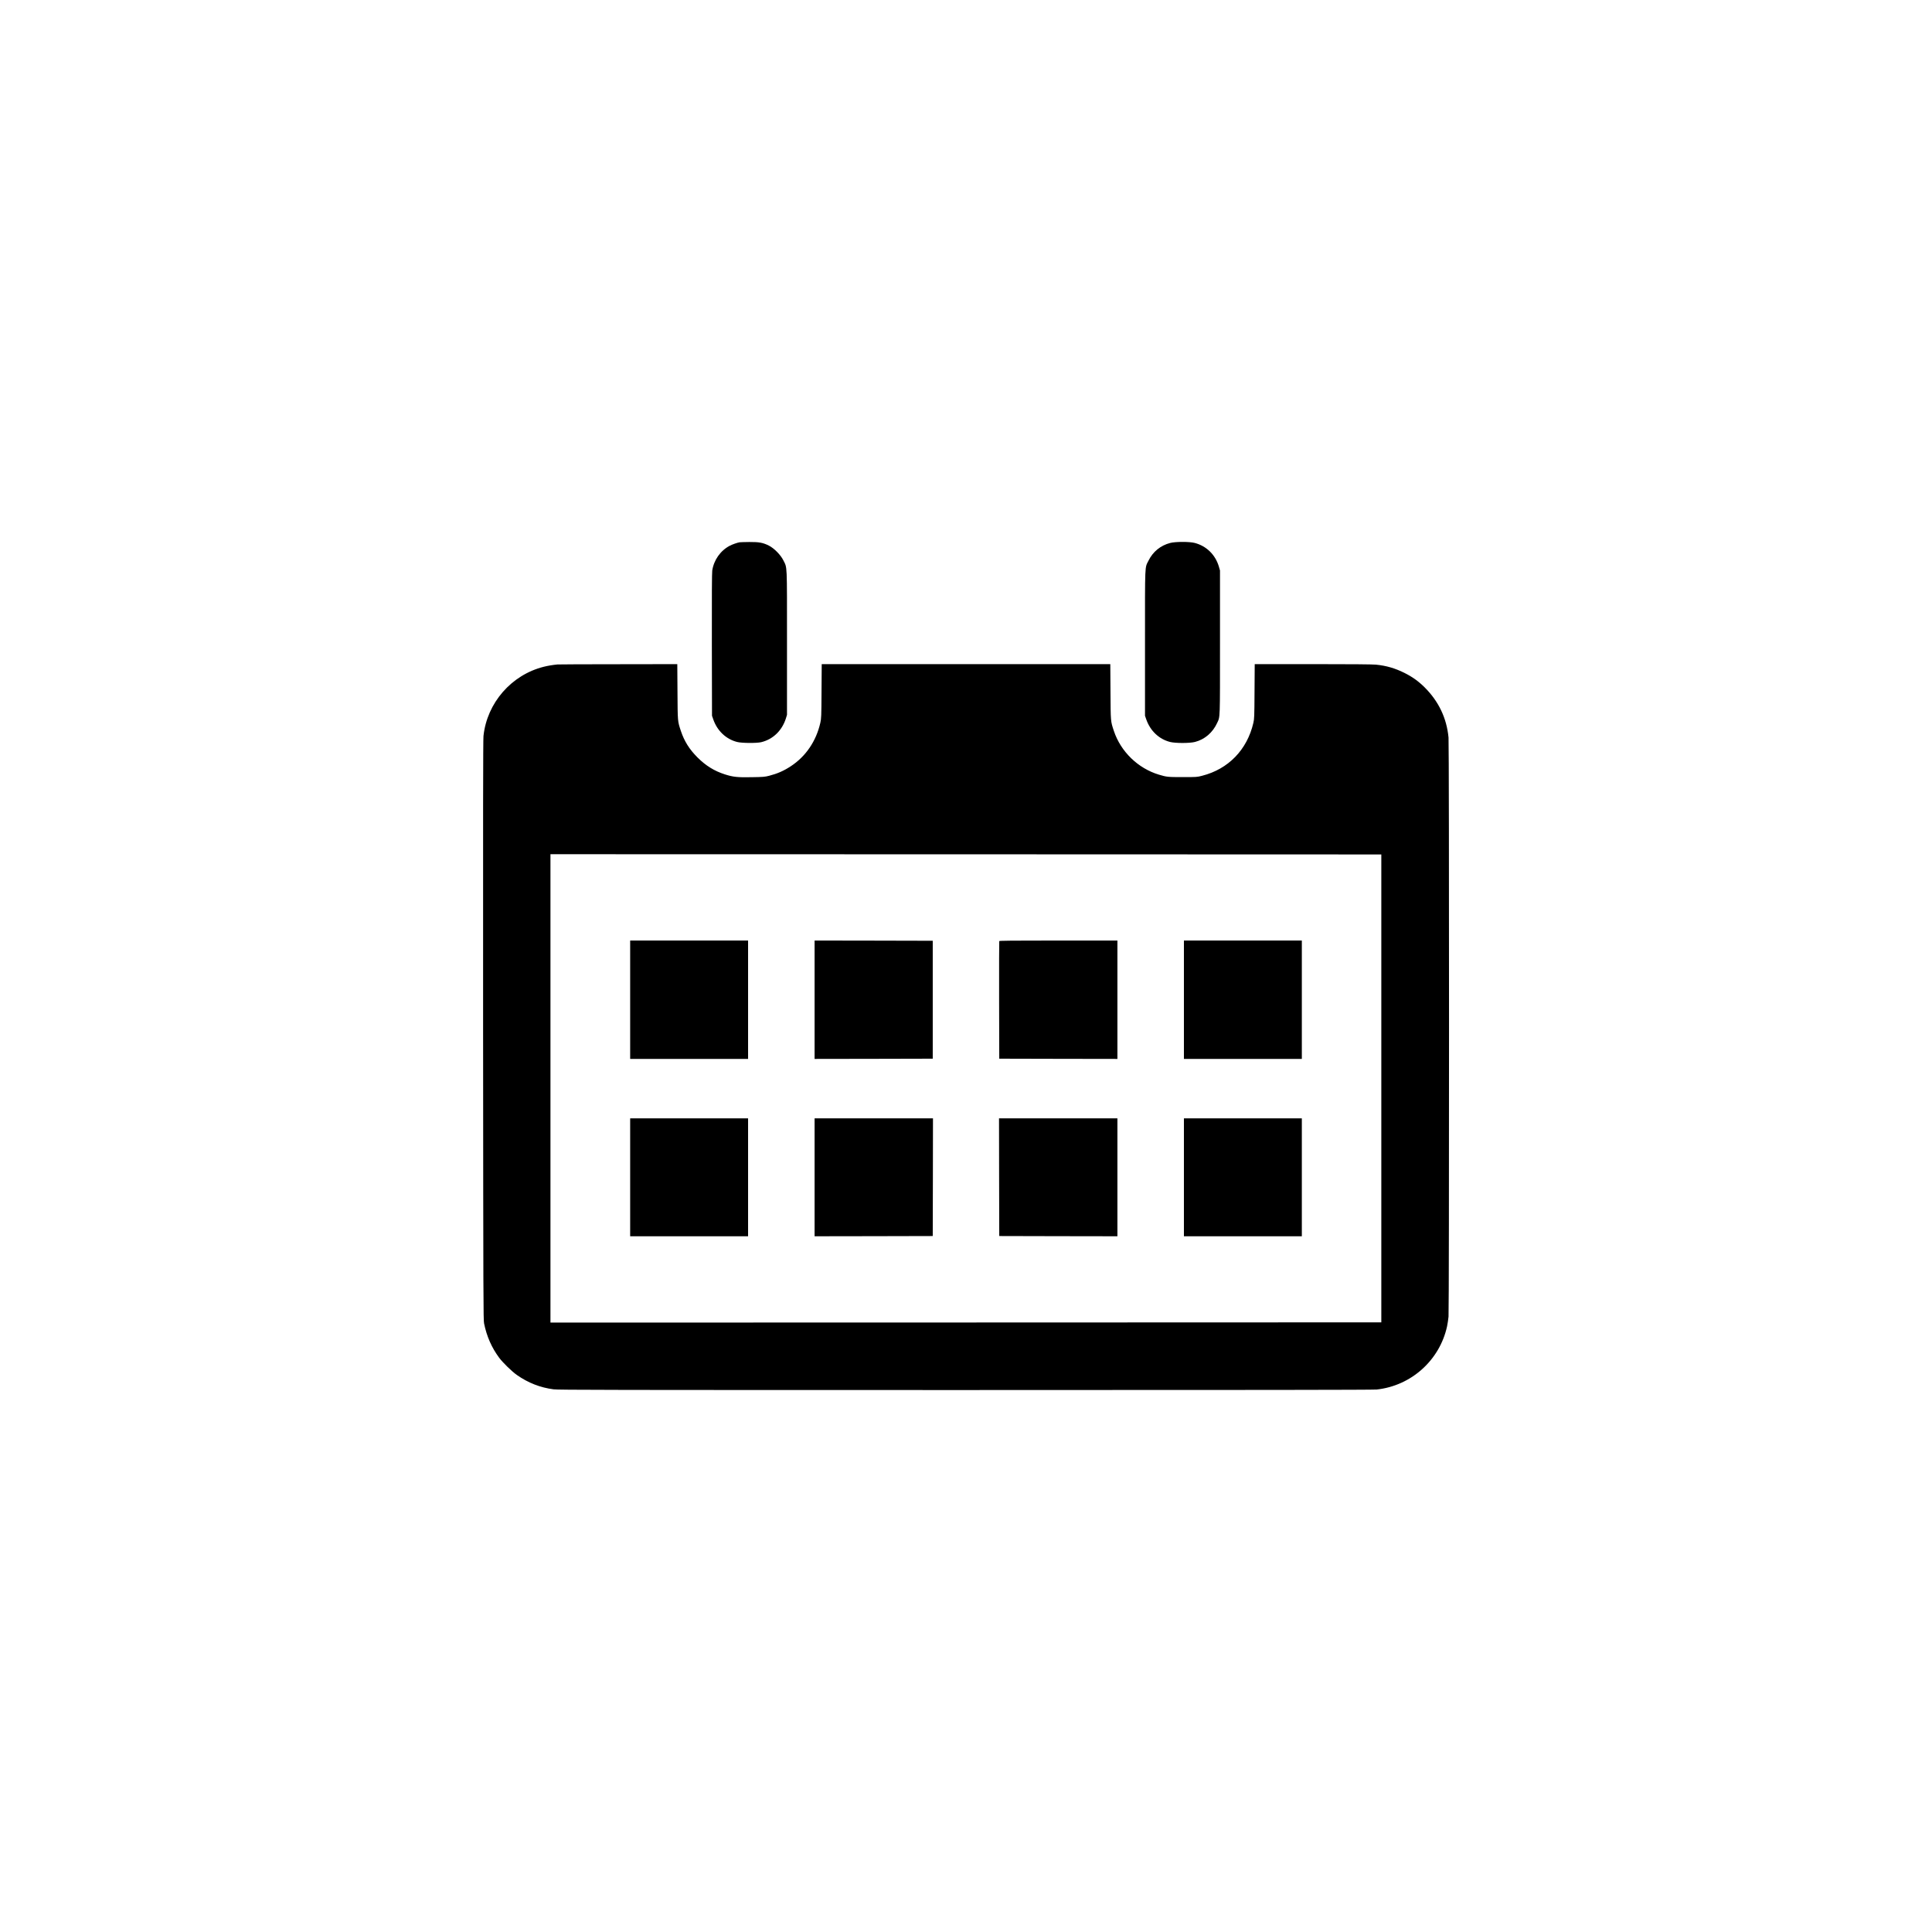<?xml version="1.0" standalone="no"?>
<!DOCTYPE svg PUBLIC "-//W3C//DTD SVG 20010904//EN"
 "http://www.w3.org/TR/2001/REC-SVG-20010904/DTD/svg10.dtd">
<svg version="1.0" xmlns="http://www.w3.org/2000/svg"
 width="4096pt" height="4096pt" viewBox="0 0 4096 4096"
 preserveAspectRatio="xMidYMid meet">

<g transform="translate(0,4096) scale(0.1,-0.1)"
fill="#000000" stroke="none">
<path d="M15680 29463 c-51 -8 -157 -46 -210 -74 -197 -104 -336 -302 -370
-526 -7 -46 -10 -557 -8 -1573 l3 -1505 28 -80 c84 -240 271 -416 503 -475 99
-26 412 -28 511 -5 249 59 443 245 525 505 l23 75 0 1525 c0 1717 6 1580 -77
1750 -57 116 -196 257 -308 313 -127 63 -205 77 -414 76 -100 -1 -192 -4 -206
-6z"/>
<path d="M24810 29449 c-204 -52 -368 -186 -460 -374 -81 -163 -75 -22 -75
-1750 l0 -1540 28 -80 c85 -241 270 -416 503 -475 112 -29 416 -29 528 0 206
52 377 199 470 402 65 141 61 37 61 1708 l0 1525 -23 80 c-74 254 -265 441
-516 505 -112 28 -405 28 -516 -1z"/>
<path d="M11820 26873 c-102 -10 -205 -27 -292 -49 -687 -172 -1204 -767
-1278 -1469 -8 -82 -10 -1673 -8 -6240 4 -5785 5 -6135 21 -6214 57 -277 161
-512 320 -727 76 -102 269 -290 374 -364 240 -168 495 -268 780 -305 100 -13
1143 -15 8734 -15 6047 0 8649 3 8717 11 732 80 1335 622 1491 1340 11 52 25
144 31 205 14 152 14 12126 0 12278 -40 413 -209 767 -509 1066 -132 130 -258
220 -426 304 -199 99 -383 153 -604 175 -66 7 -542 11 -1336 11 l-1234 0 -4
-577 c-3 -547 -5 -583 -25 -670 -132 -568 -530 -979 -1087 -1120 -108 -28
-115 -28 -410 -28 -316 0 -340 2 -503 51 -445 133 -811 488 -957 927 -70 210
-68 192 -72 835 l-4 582 -3059 0 -3059 0 -4 -572 c-3 -544 -5 -578 -25 -670
-88 -390 -308 -714 -627 -923 -149 -98 -284 -157 -459 -202 -93 -24 -123 -26
-369 -30 -300 -6 -394 4 -567 59 -226 72 -407 184 -585 362 -172 173 -277 341
-350 559 -70 211 -68 192 -72 835 l-4 582 -1252 -2 c-689 0 -1268 -3 -1287 -5z
m17465 -8988 l0 -4960 -8807 -3 -8808 -2 0 4965 0 4965 8808 -2 8807 -3 0
-4960z"/>
<path d="M13360 19765 l0 -1255 1250 0 1250 0 0 1255 0 1255 -1250 0 -1250 0
0 -1255z"/>
<path d="M17270 19765 l0 -1255 1253 2 1252 3 0 1250 0 1250 -1252 3 -1253 2
0 -1255z"/>
<path d="M21185 21008 c-3 -7 -4 -571 -3 -1253 l3 -1240 1253 -3 1252 -2 0
1255 0 1255 -1250 0 c-991 0 -1252 -3 -1255 -12z"/>
<path d="M25100 19765 l0 -1255 1250 0 1250 0 0 1255 0 1255 -1250 0 -1250 0
0 -1255z"/>
<path d="M13360 16000 l0 -1250 1250 0 1250 0 0 1250 0 1250 -1250 0 -1250 0
0 -1250z"/>
<path d="M17270 16000 l0 -1250 1253 2 1252 3 3 1248 2 1247 -1255 0 -1255 0
0 -1250z"/>
<path d="M21182 16003 l3 -1248 1253 -3 1252 -2 0 1250 0 1250 -1255 0 -1255
0 2 -1247z"/>
<path d="M25100 16000 l0 -1250 1250 0 1250 0 0 1250 0 1250 -1250 0 -1250 0
0 -1250z"/>
</g>
</svg>
